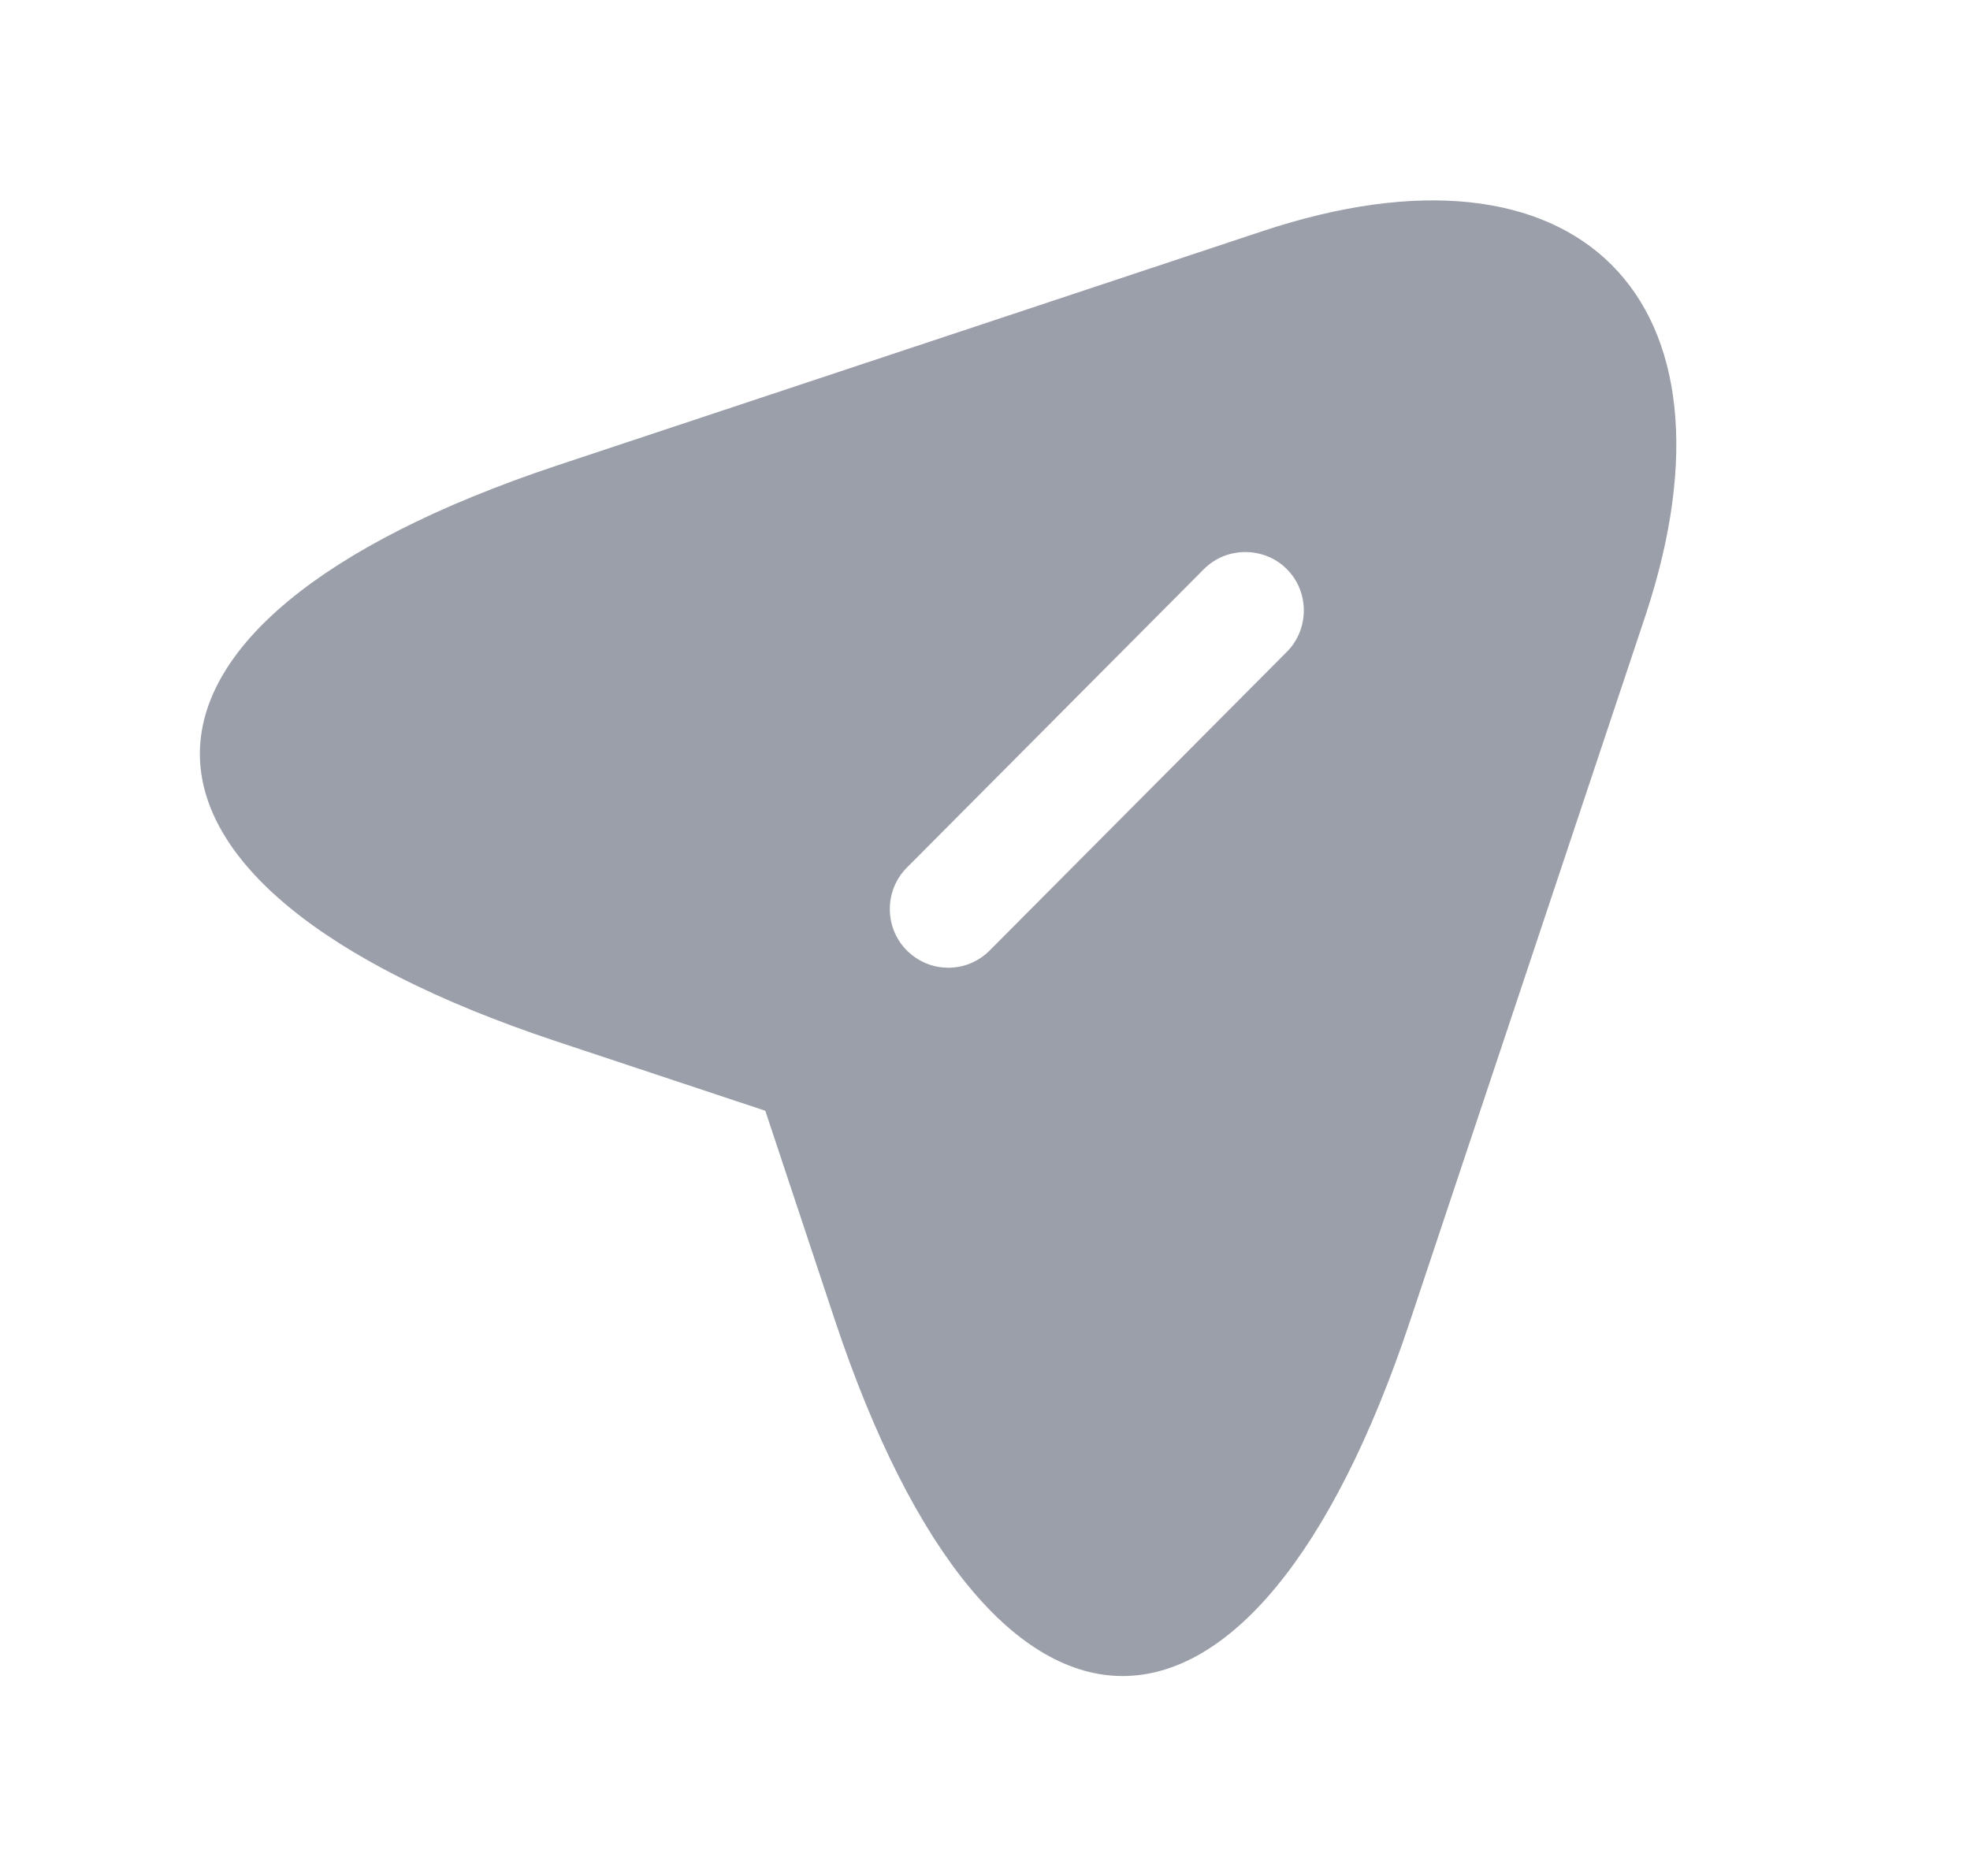 <svg width="21" height="20" viewBox="0 0 21 20" fill="none" xmlns="http://www.w3.org/2000/svg">
<path d="M13.45 2.467L5.925 4.967C0.866 6.658 0.866 9.417 5.925 11.1L8.158 11.842L8.9 14.075C10.584 19.133 13.351 19.133 15.034 14.075L17.542 6.558C18.659 3.183 16.826 1.342 13.45 2.467ZM13.717 6.95L10.55 10.133C10.425 10.258 10.267 10.317 10.109 10.317C9.95 10.317 9.792 10.258 9.667 10.133C9.425 9.892 9.425 9.492 9.667 9.25L12.834 6.067C13.075 5.825 13.476 5.825 13.717 6.067C13.959 6.308 13.959 6.708 13.717 6.95Z" fill="#586070" fill-opacity="0.6"/>
</svg>
